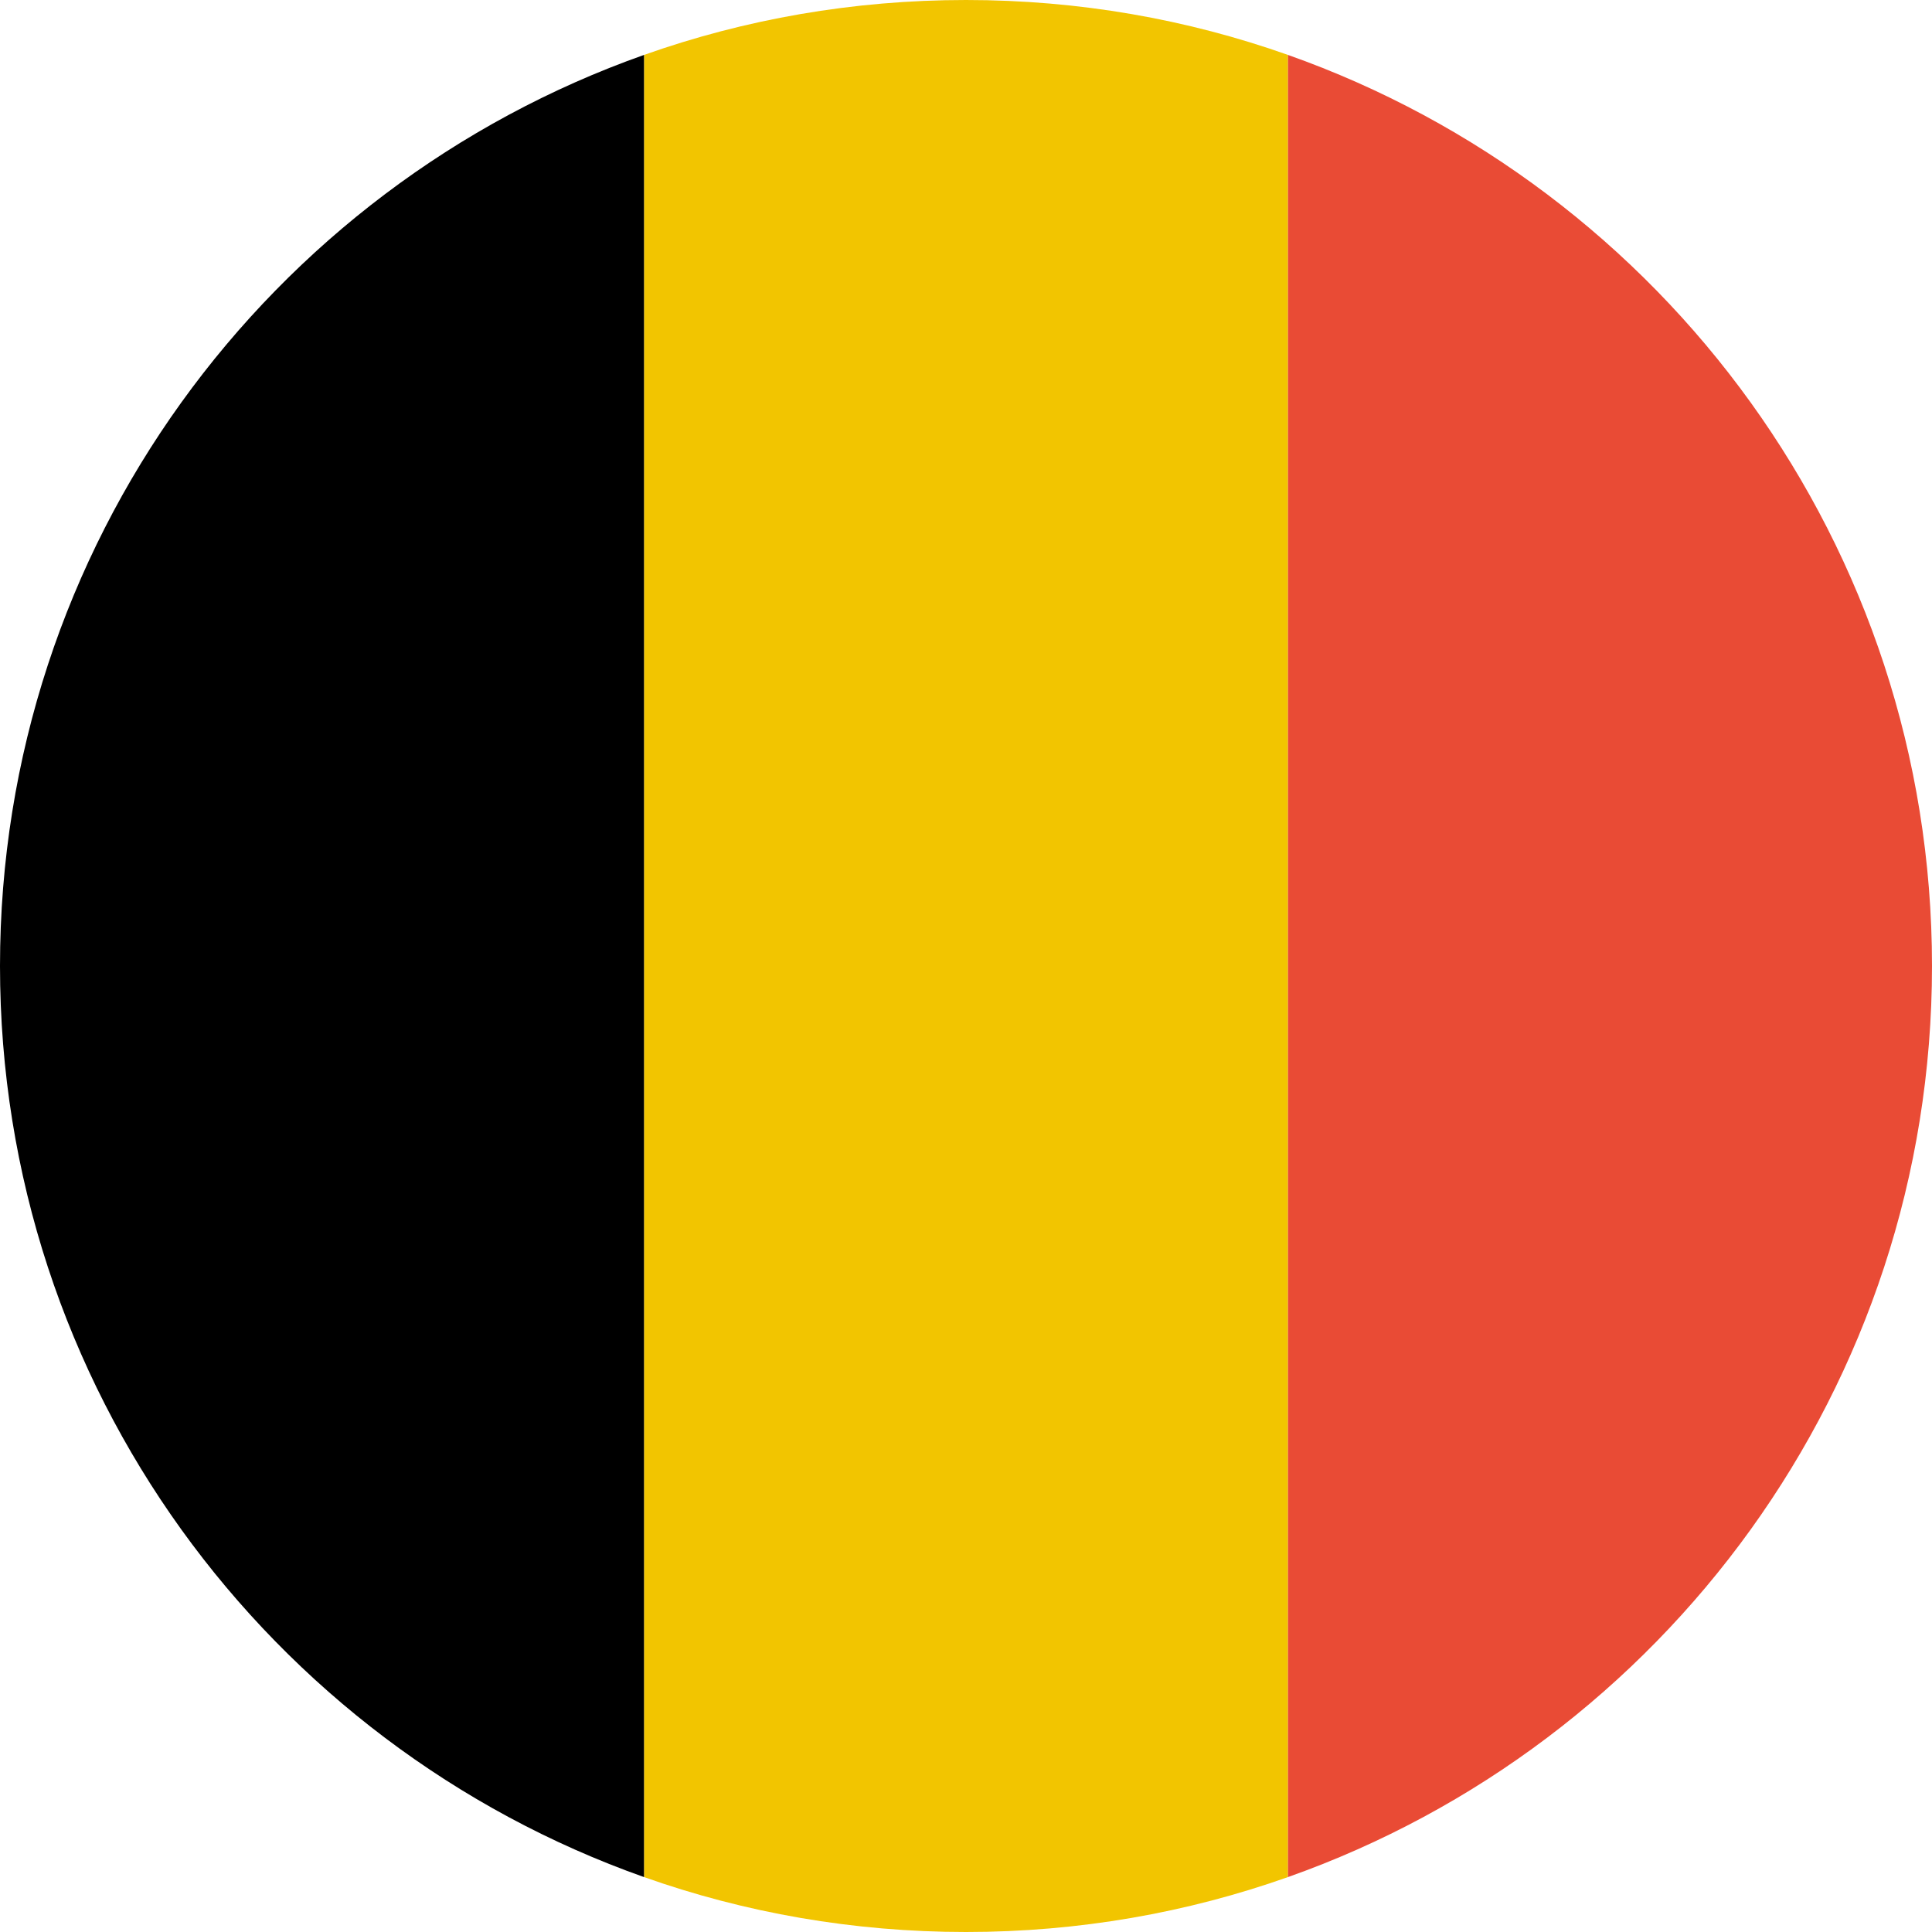 <svg xmlns="http://www.w3.org/2000/svg" xmlns:xlink="http://www.w3.org/1999/xlink" width="512" zoomAndPan="magnify" viewBox="0 0 384 384" height="512" preserveAspectRatio="xMidYMid meet" version="1.2"><g id="59b76970f9"><path style=" stroke:none;fill-rule:evenodd;fill:#f2c500;fill-opacity:1;" d="M 256 10.918 L 256 373.082 C 236 380.168 214.457 384 192 384 C 169.543 384 148 380.168 128 373.082 L 128 10.918 C 148 3.832 169.543 0 192 0 C 214.457 0 236 3.832 256 10.918 Z M 256 10.918 "/><path style=" stroke:none;fill-rule:evenodd;fill:#000000;fill-opacity:1;" d="M 128 10.918 L 128 373.082 C 53.418 346.707 0 275.582 0 192 C 0 108.418 53.418 37.293 128 10.918 Z M 128 10.918 "/><path style=" stroke:none;fill-rule:evenodd;fill:#e94b35;fill-opacity:1;" d="M 256 373.082 L 256 10.918 C 330.582 37.293 384 108.418 384 192 C 384 275.582 330.582 346.707 256 373.082 Z M 256 373.082 "/></g></svg>
